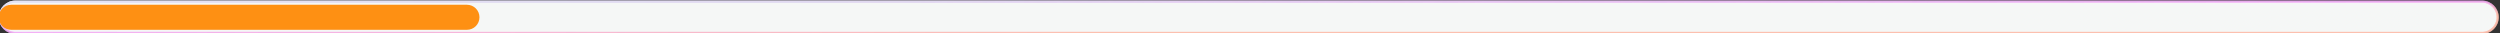 <?xml version="1.0" encoding="utf-8"?>
<!-- Generator: Adobe Illustrator 24.0.0, SVG Export Plug-In . SVG Version: 6.00 Build 0)  -->
<svg version="1.1" id="Layer_1" xmlns="http://www.w3.org/2000/svg" xmlns:xlink="http://www.w3.org/1999/xlink" x="0px" y="0px"
	 viewBox="0 0 599 8" style="enable-background:new 0 0 599 8;" xml:space="preserve">
<rect x="0" y="0" width="599" height="8" fill="#333333" stroke="none"/>
<style type="text/css">
	.st0{fill:#F5F7F6;}
	.st1{fill:none;stroke:url(#SVGID_1_);stroke-width:0.5;}
	.st2{fill:none;stroke:url(#SVGID_2_);stroke-width:0.5;}
	.st3{fill:#FE9013;}
</style>
<path class="st0" d="M3.69,0.39h591c2.07,0,3.75,1.68,3.75,3.75l0,0c0,2.07-1.68,3.75-3.75,3.75h-591c-2.07,0-3.75-1.68-3.75-3.75
	l0,0C-0.06,2.07,1.62,0.39,3.69,0.39z"/>
<linearGradient id="SVGID_1_" gradientUnits="userSpaceOnUse" x1="420.749" y1="-292.111" x2="420.484" y2="-271.741" gradientTransform="matrix(1 0 0 -1 -121.5 -283.5)">
	<stop  offset="0.065" style="stop-color:#FEBDAB;stop-opacity:0.74"/>
	<stop  offset="0.225" style="stop-color:#F3A9F8;stop-opacity:0.66"/>
	<stop  offset="0.456" style="stop-color:#E0D8F0"/>
	<stop  offset="0.823" style="stop-color:#EAF7FE"/>
	<stop  offset="0.991" style="stop-color:#EAF7FE"/>
</linearGradient>
<path class="st1" d="M3.69,0.39h591c2.07,0,3.75,1.68,3.75,3.75l0,0c0,2.07-1.68,3.75-3.75,3.75h-591c-2.07,0-3.75-1.68-3.75-3.75
	l0,0C-0.06,2.07,1.62,0.39,3.69,0.39z"/>
<linearGradient id="SVGID_2_" gradientUnits="userSpaceOnUse" x1="420.749" y1="-292.111" x2="420.484" y2="-271.741" gradientTransform="matrix(1 0 0 -1 -121.5 -283.5)">
	<stop  offset="0.065" style="stop-color:#FEBDAB;stop-opacity:0.74"/>
	<stop  offset="0.225" style="stop-color:#F3A9F8;stop-opacity:0.66"/>
	<stop  offset="0.456" style="stop-color:#E0D8F0"/>
	<stop  offset="0.823" style="stop-color:#EAF7FE"/>
	<stop  offset="0.991" style="stop-color:#EAF7FE"/>
</linearGradient>
<path class="st2" d="M3.69,0.39h591c2.07,0,3.75,1.68,3.75,3.75l0,0c0,2.07-1.68,3.75-3.75,3.75h-591c-2.07,0-3.75-1.68-3.75-3.75
	l0,0C-0.06,2.07,1.62,0.39,3.69,0.39z"/>
<path class="st3" d="M2.69,1.14h109.19c1.66,0,3,1.34,3,3l0,0c0,1.66-1.34,3-3,3H2.69c-1.66,0-3-1.34-3-3l0,0
	C-0.31,2.49,1.03,1.14,2.69,1.14z"/>
</svg>
